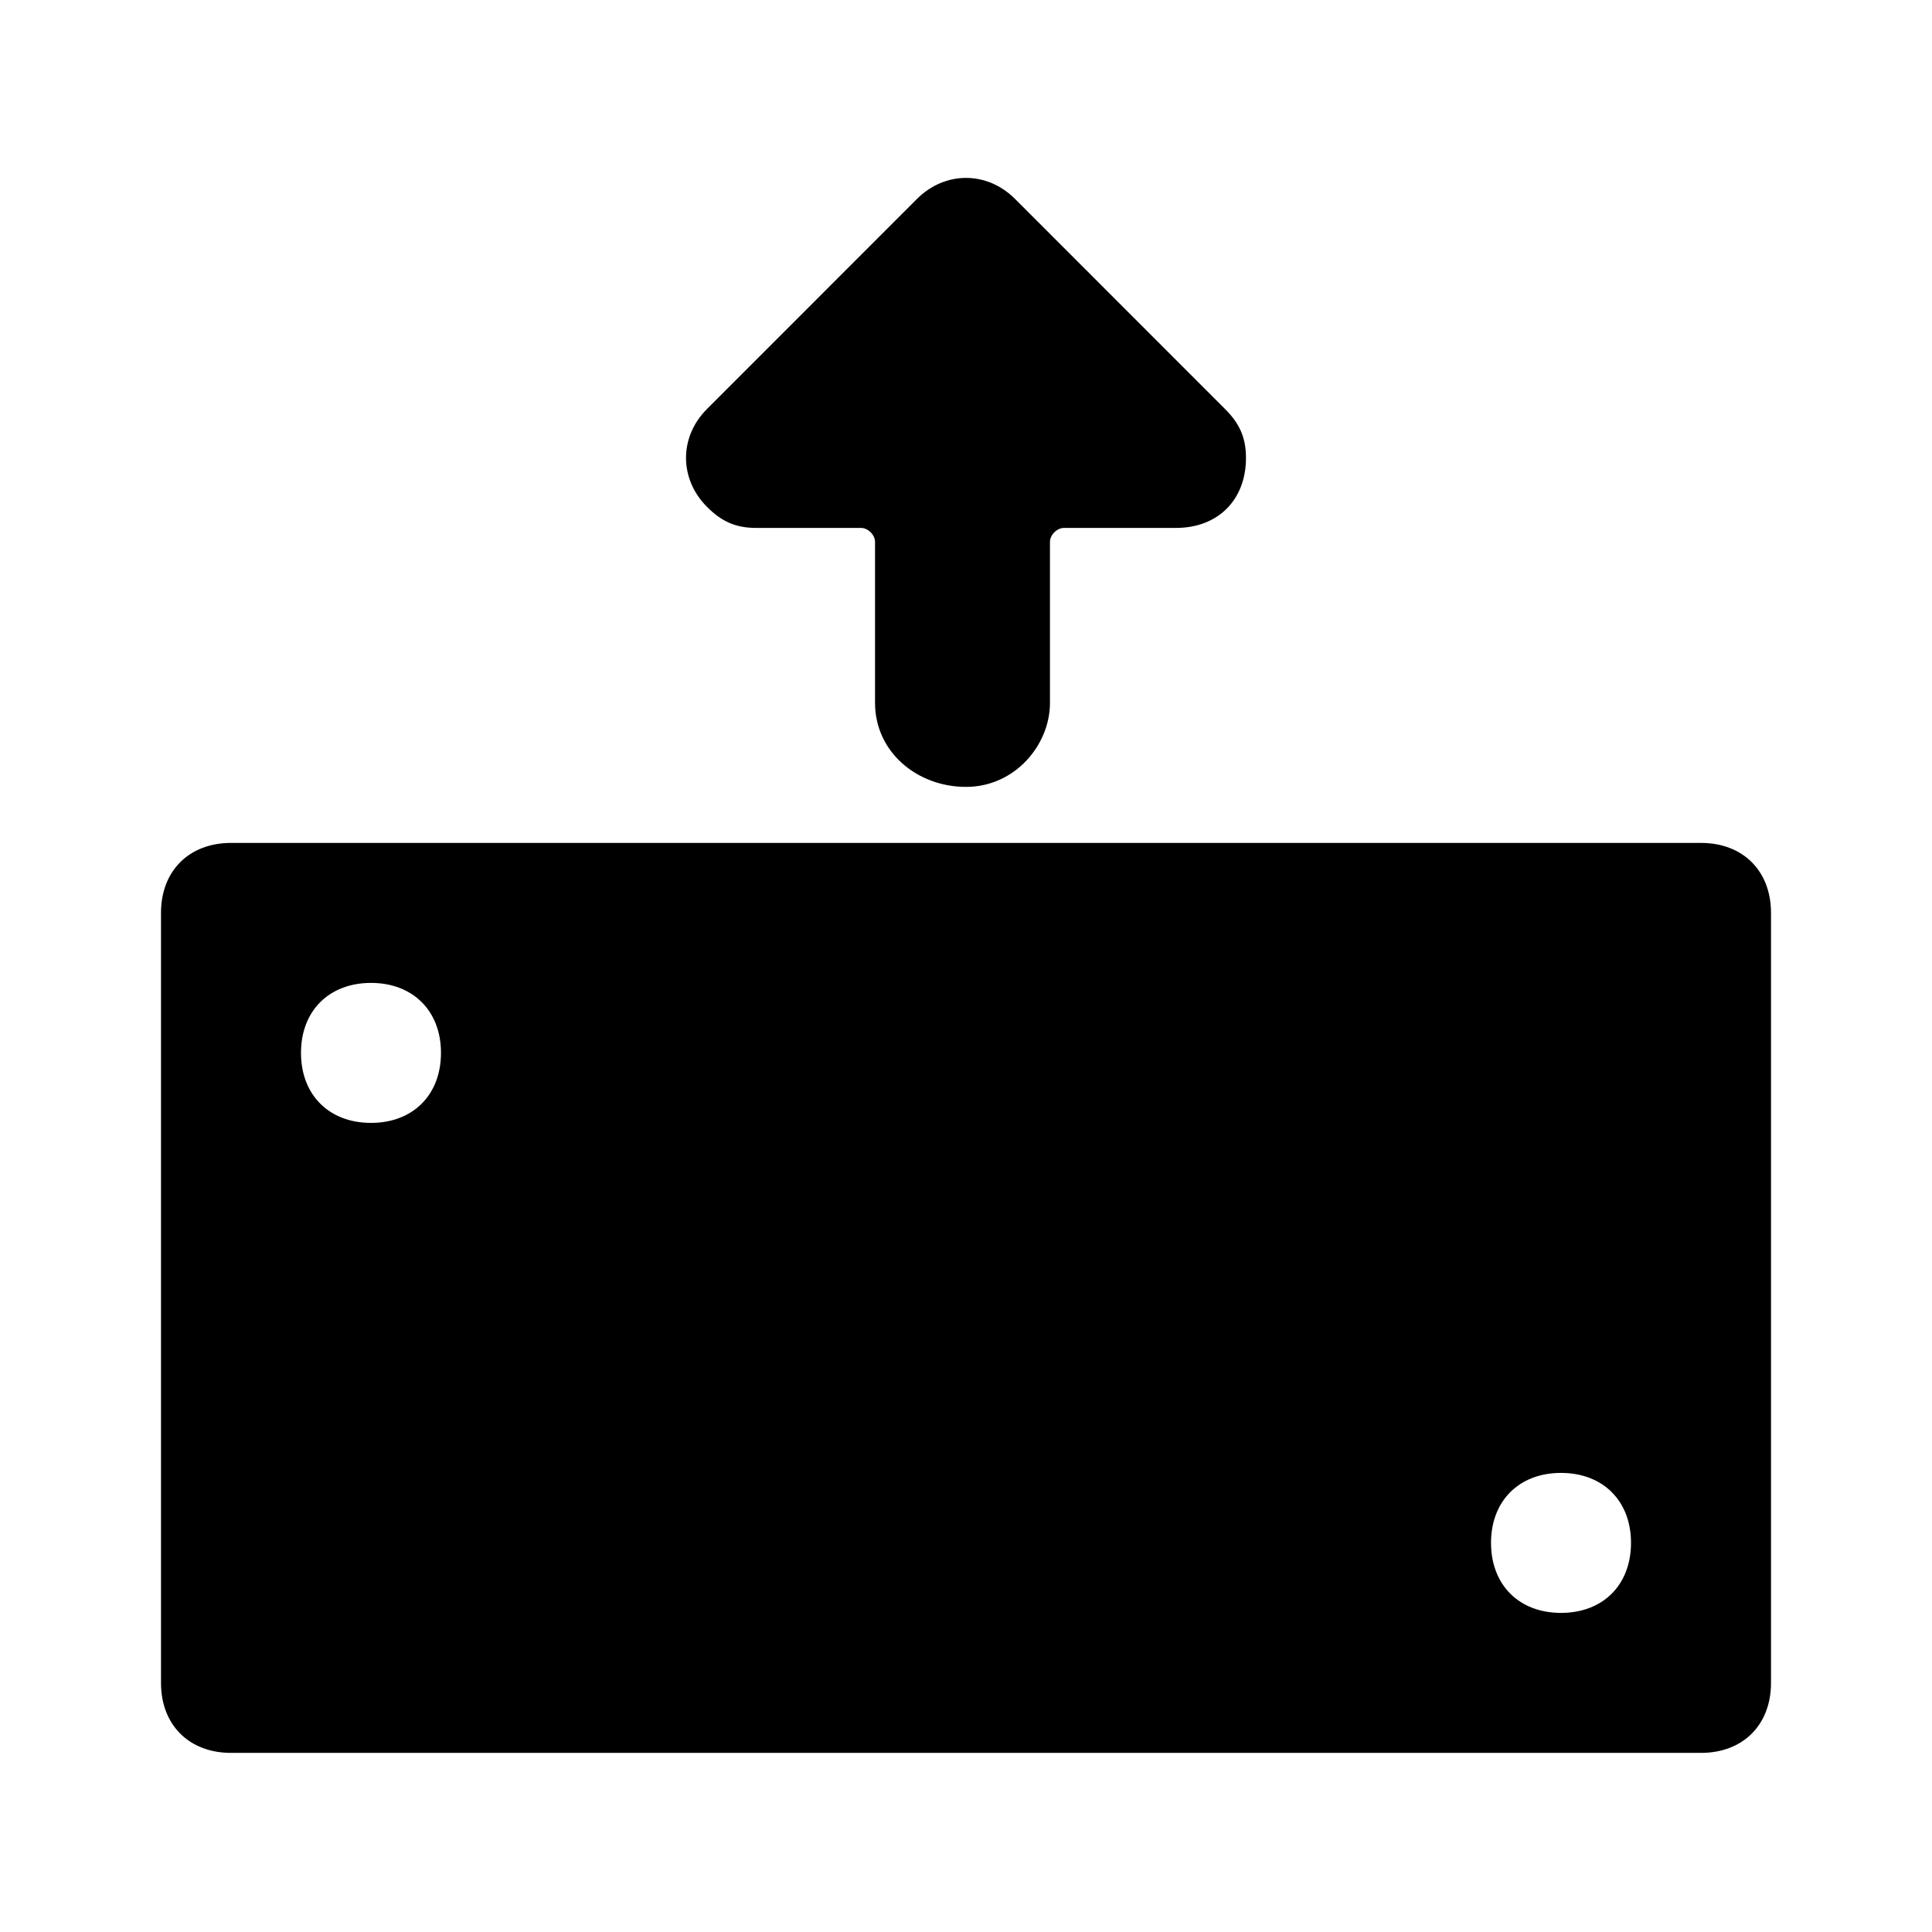<!--character:160:550:1621-->
  <svg width="24" height="24" viewBox="0 0 24 24" >
<path   d="M13.043 8.732C13.043 9.253 12.609 9.775 12 9.775C11.391 9.775 10.87 9.34 10.87 8.732V6.732C10.87 6.645 10.783 6.558 10.696 6.558H9.391C9.13 6.558 8.957 6.471 8.783 6.297C8.435 5.949 8.435 5.427 8.783 5.08L11.391 2.471C11.739 2.123 12.261 2.123 12.609 2.471L15.217 5.08C15.391 5.253 15.478 5.427 15.478 5.688C15.478 6.21 15.13 6.558 14.609 6.558H13.217C13.13 6.558 13.043 6.645 13.043 6.732V8.732ZM21.13 10.471H2.87C2.348 10.471 2 10.819 2 11.34V20.906C2 21.427 2.348 21.775 2.87 21.775H21.13C21.652 21.775 22 21.427 22 20.906V11.34C22 10.819 21.652 10.471 21.13 10.471ZM4.609 13.949C4.087 13.949 3.739 13.601 3.739 13.079C3.739 12.558 4.087 12.21 4.609 12.21C5.13 12.21 5.478 12.558 5.478 13.079C5.478 13.601 5.13 13.949 4.609 13.949ZM9.391 16.123C9.391 17.601 10.522 18.732 12 18.732C13.478 18.732 14.609 17.601 14.609 16.123C14.609 14.645 13.478 13.514 12 13.514C10.522 13.514 9.391 14.645 9.391 16.123ZM19.391 20.036C18.87 20.036 18.522 19.688 18.522 19.166C18.522 18.645 18.87 18.297 19.391 18.297C19.913 18.297 20.261 18.645 20.261 19.166C20.261 19.688 19.913 20.036 19.391 20.036Z" />
</svg>